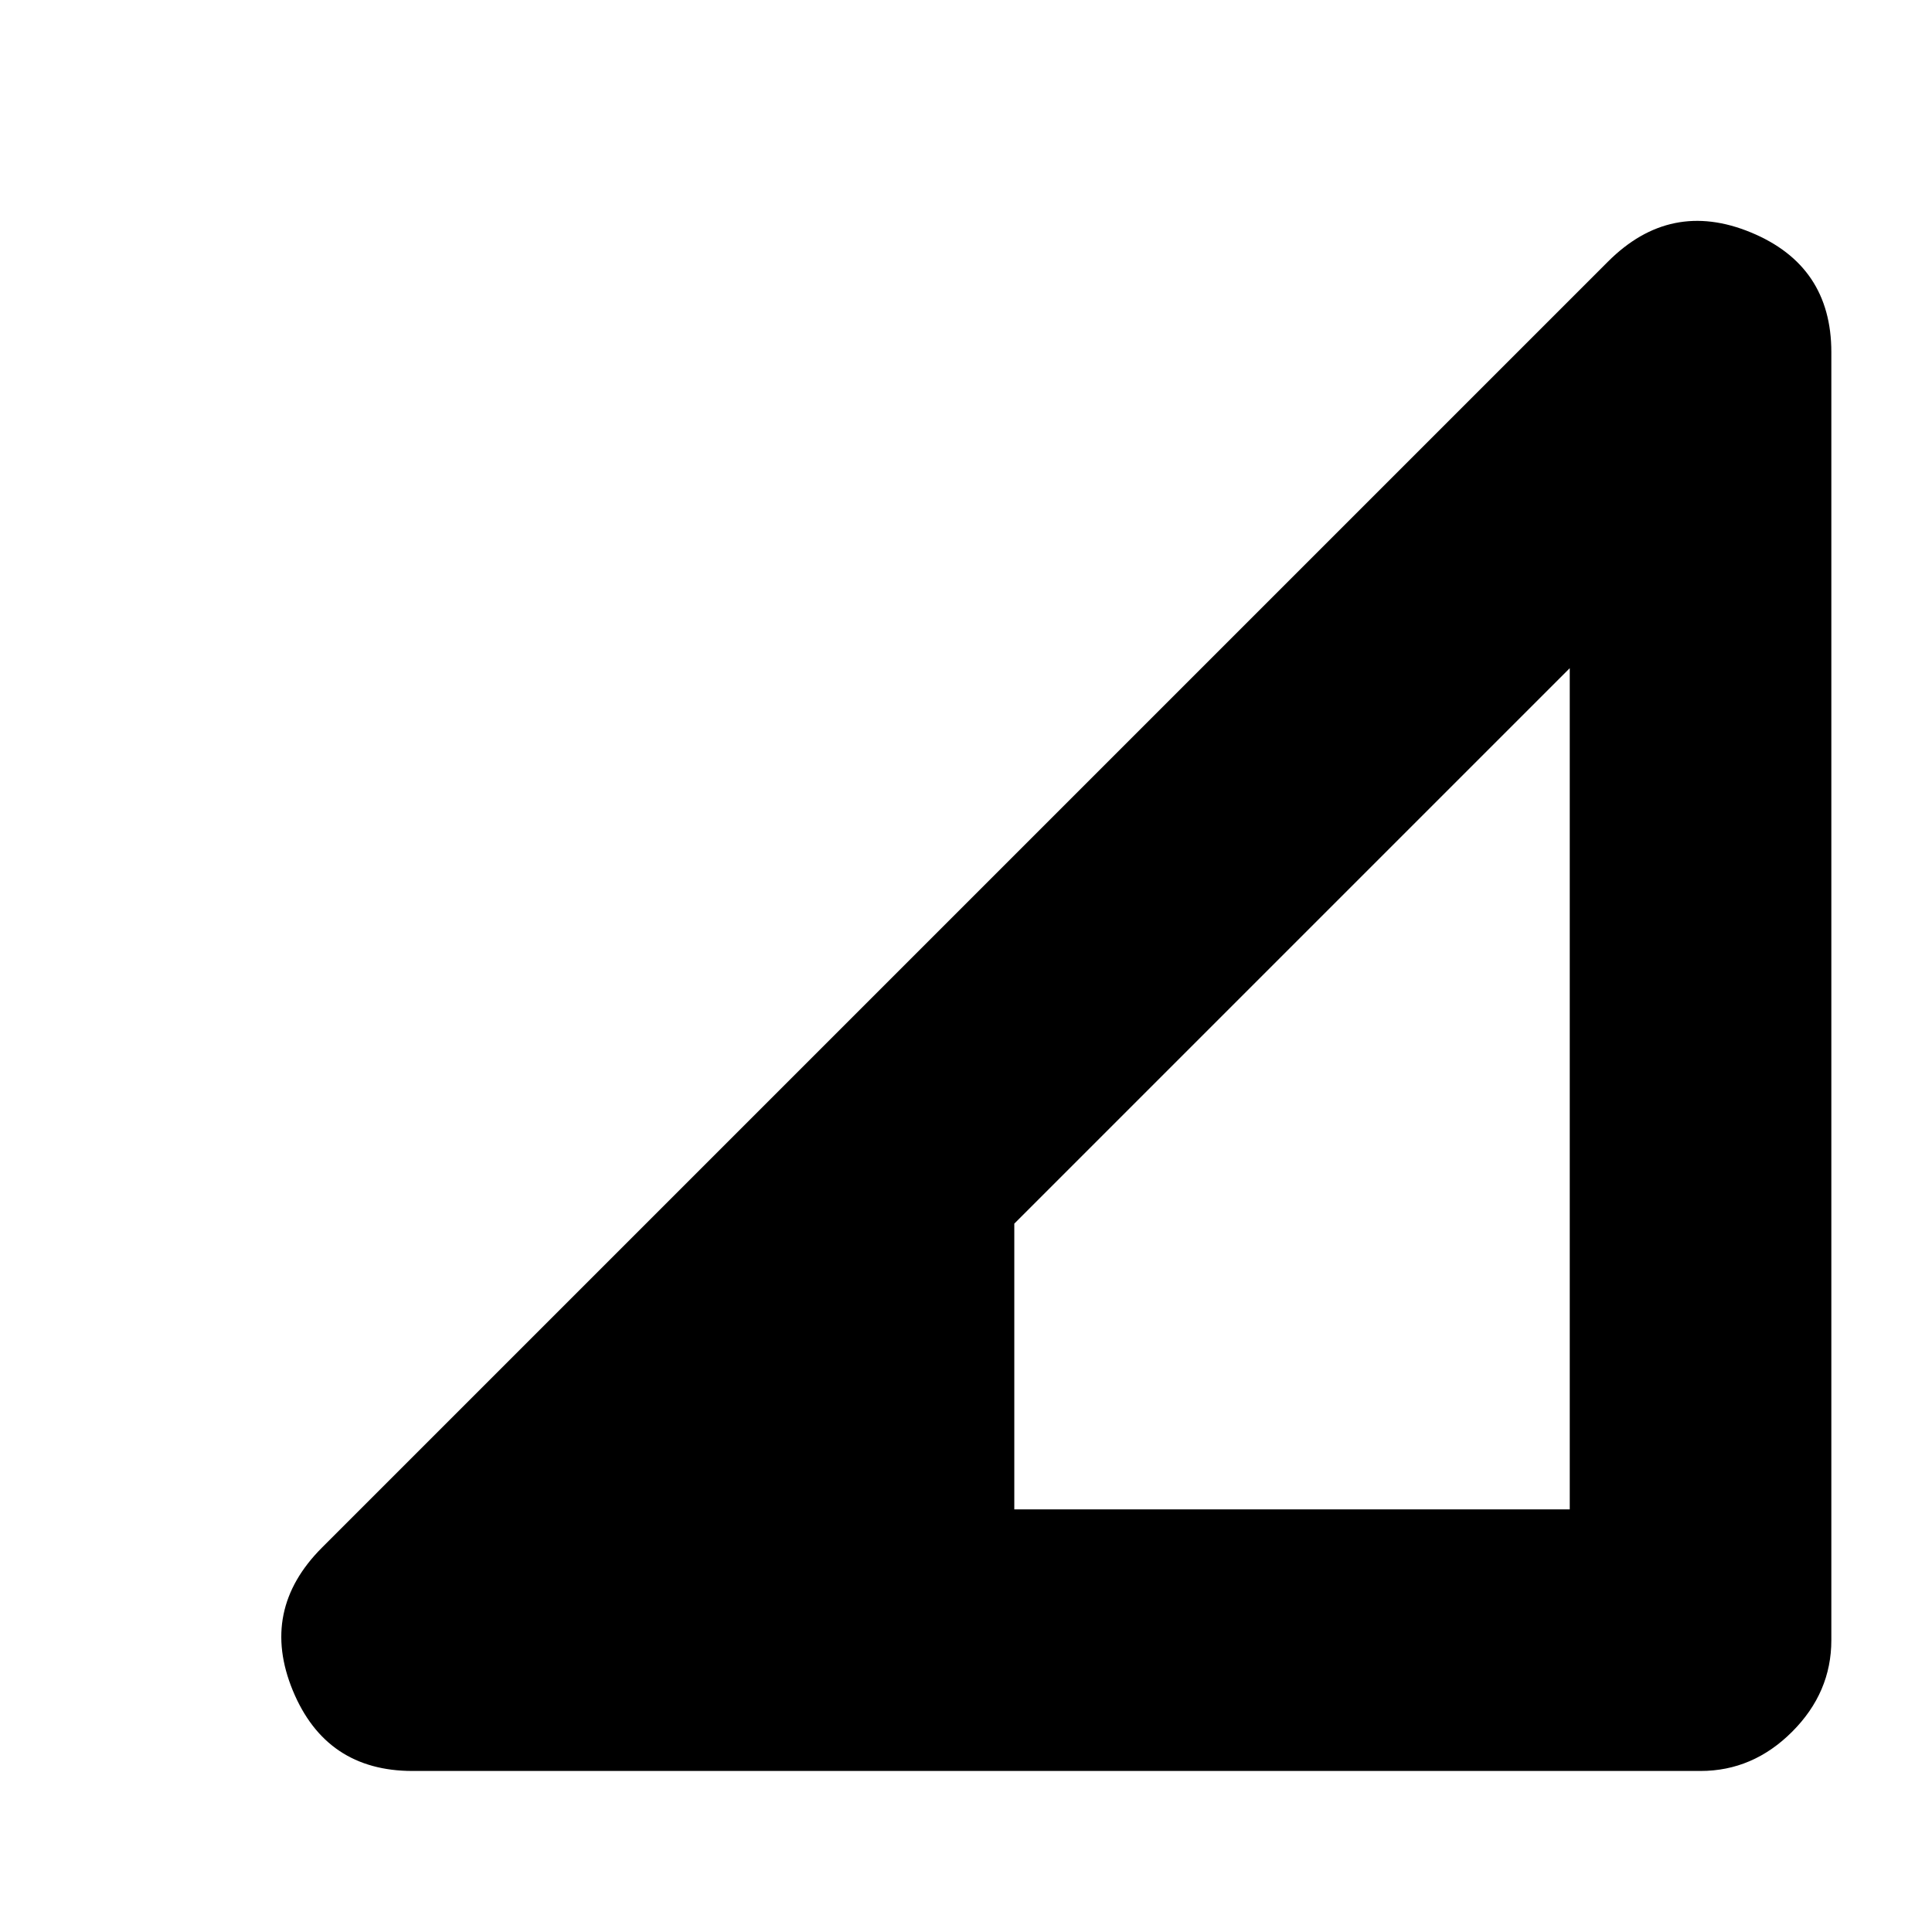 <svg xmlns="http://www.w3.org/2000/svg" height="20" width="20"><path d="M10.5 15.625h5.75V6.917l-5.75 5.75Zm-6.229 2.708q-.896 0-1.24-.833-.343-.833.302-1.479L16.646 2.708q.646-.646 1.479-.302.833.344.833 1.24v13.333q0 .542-.406.948-.406.406-.948.406Z"/></svg>